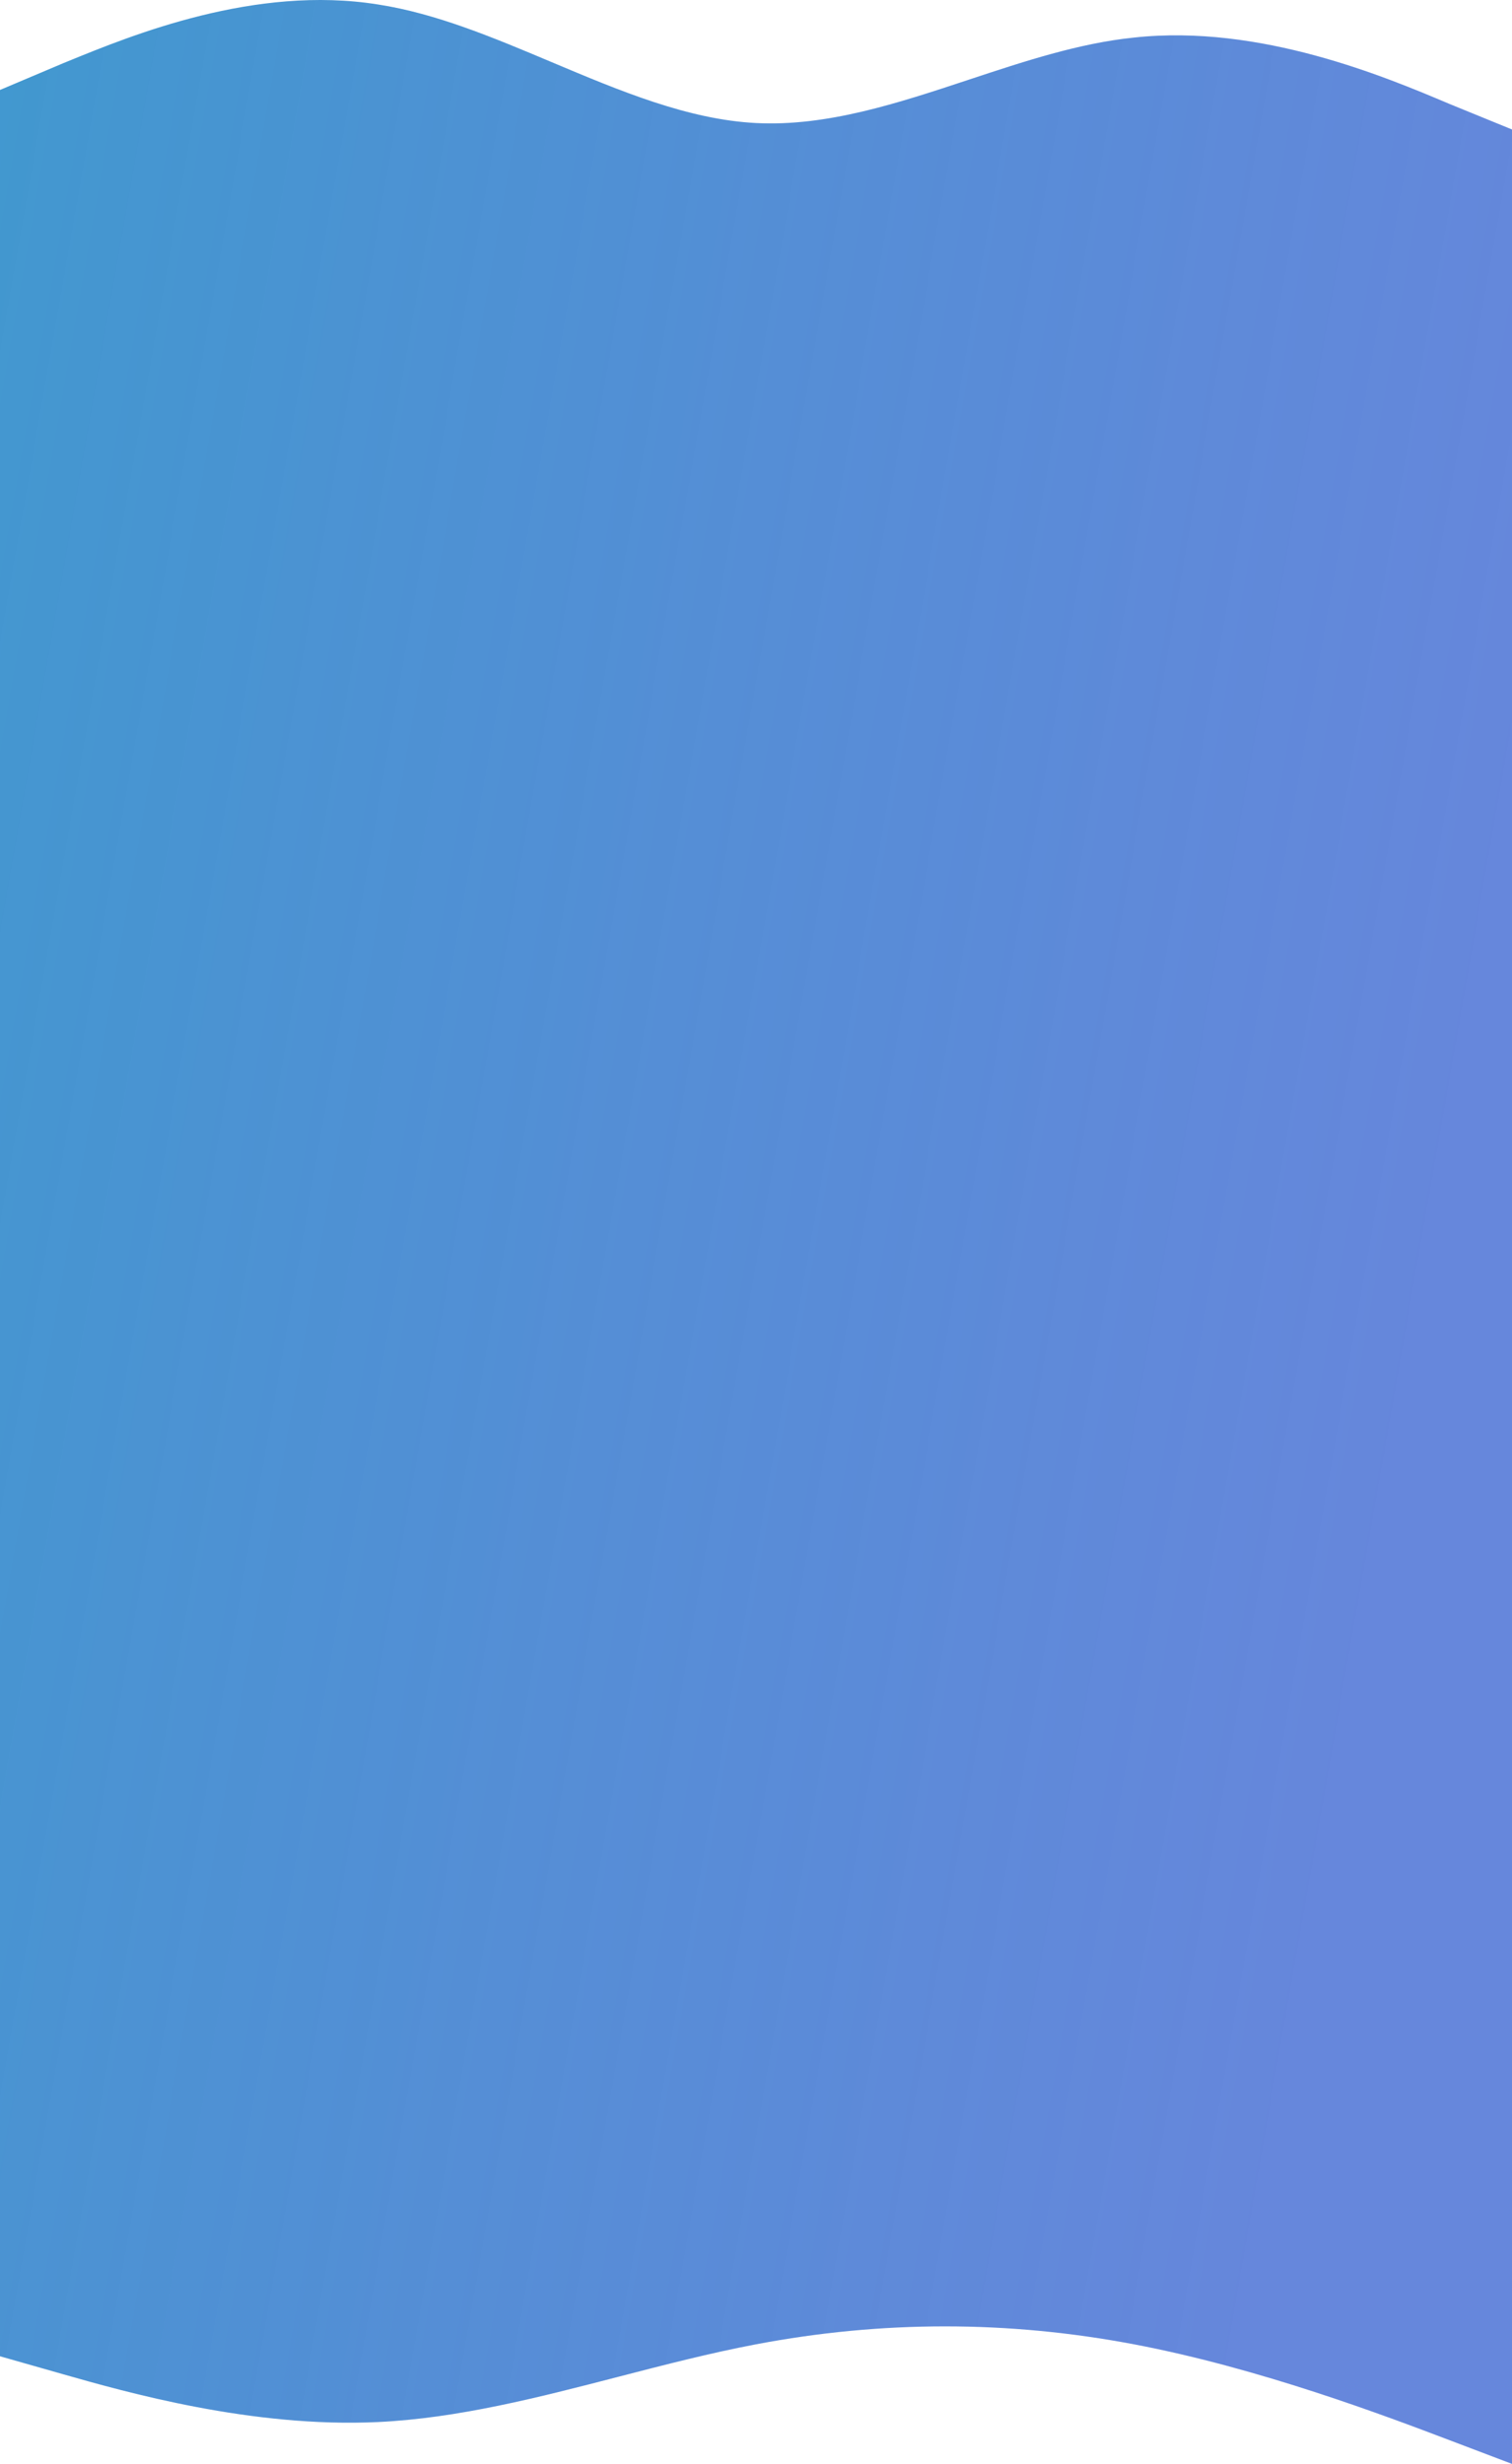 <svg width="826" height="1346" viewBox="0 0 826 1346" fill="none" xmlns="http://www.w3.org/2000/svg">
<g clip-path="url(#clip0)">
<path fill-rule="evenodd" clip-rule="evenodd" d="M34.417 34.58L0 49.14V117V136V1248V1256V1287.2L34.417 1297C68.833 1306.8 137.667 1326.4 206.5 1323.13C250.303 1321.05 294.106 1309.72 337.909 1298.38C362.939 1291.9 387.97 1285.42 413 1280.67C481.833 1267.6 550.667 1267.6 619.5 1280.67C688.332 1293.73 757.163 1319.87 791.581 1332.93L791.582 1332.93L791.583 1332.93L826 1346L826 1256L826 1248V136L826 117L826 70.73L791.583 56.672C757.167 42.111 688.333 12.991 619.5 20.522C589.464 23.589 559.427 33.54 529.391 43.49C490.594 56.343 451.797 69.196 413 67.215C375.814 65.317 338.628 49.644 301.443 33.971C269.795 20.633 238.148 7.295 206.5 2.447C139.307 -8.335 72.115 19.157 36.936 33.55C36.077 33.901 35.237 34.245 34.417 34.58Z" fill="url(#paint0_linear)"/>
</g>
<defs>
<linearGradient id="paint0_linear" x1="-614" y1="128.444" x2="829.657" y2="380.894" gradientUnits="userSpaceOnUse">
<stop stop-color="#28A9C6"/>
<stop offset="1" stop-color="#3D67D2" stop-opacity="0.79"/>
</linearGradient>
<clipPath id="clip0">
<rect width="826" height="1346" fill="white"/>
</clipPath>
</defs>
</svg>
